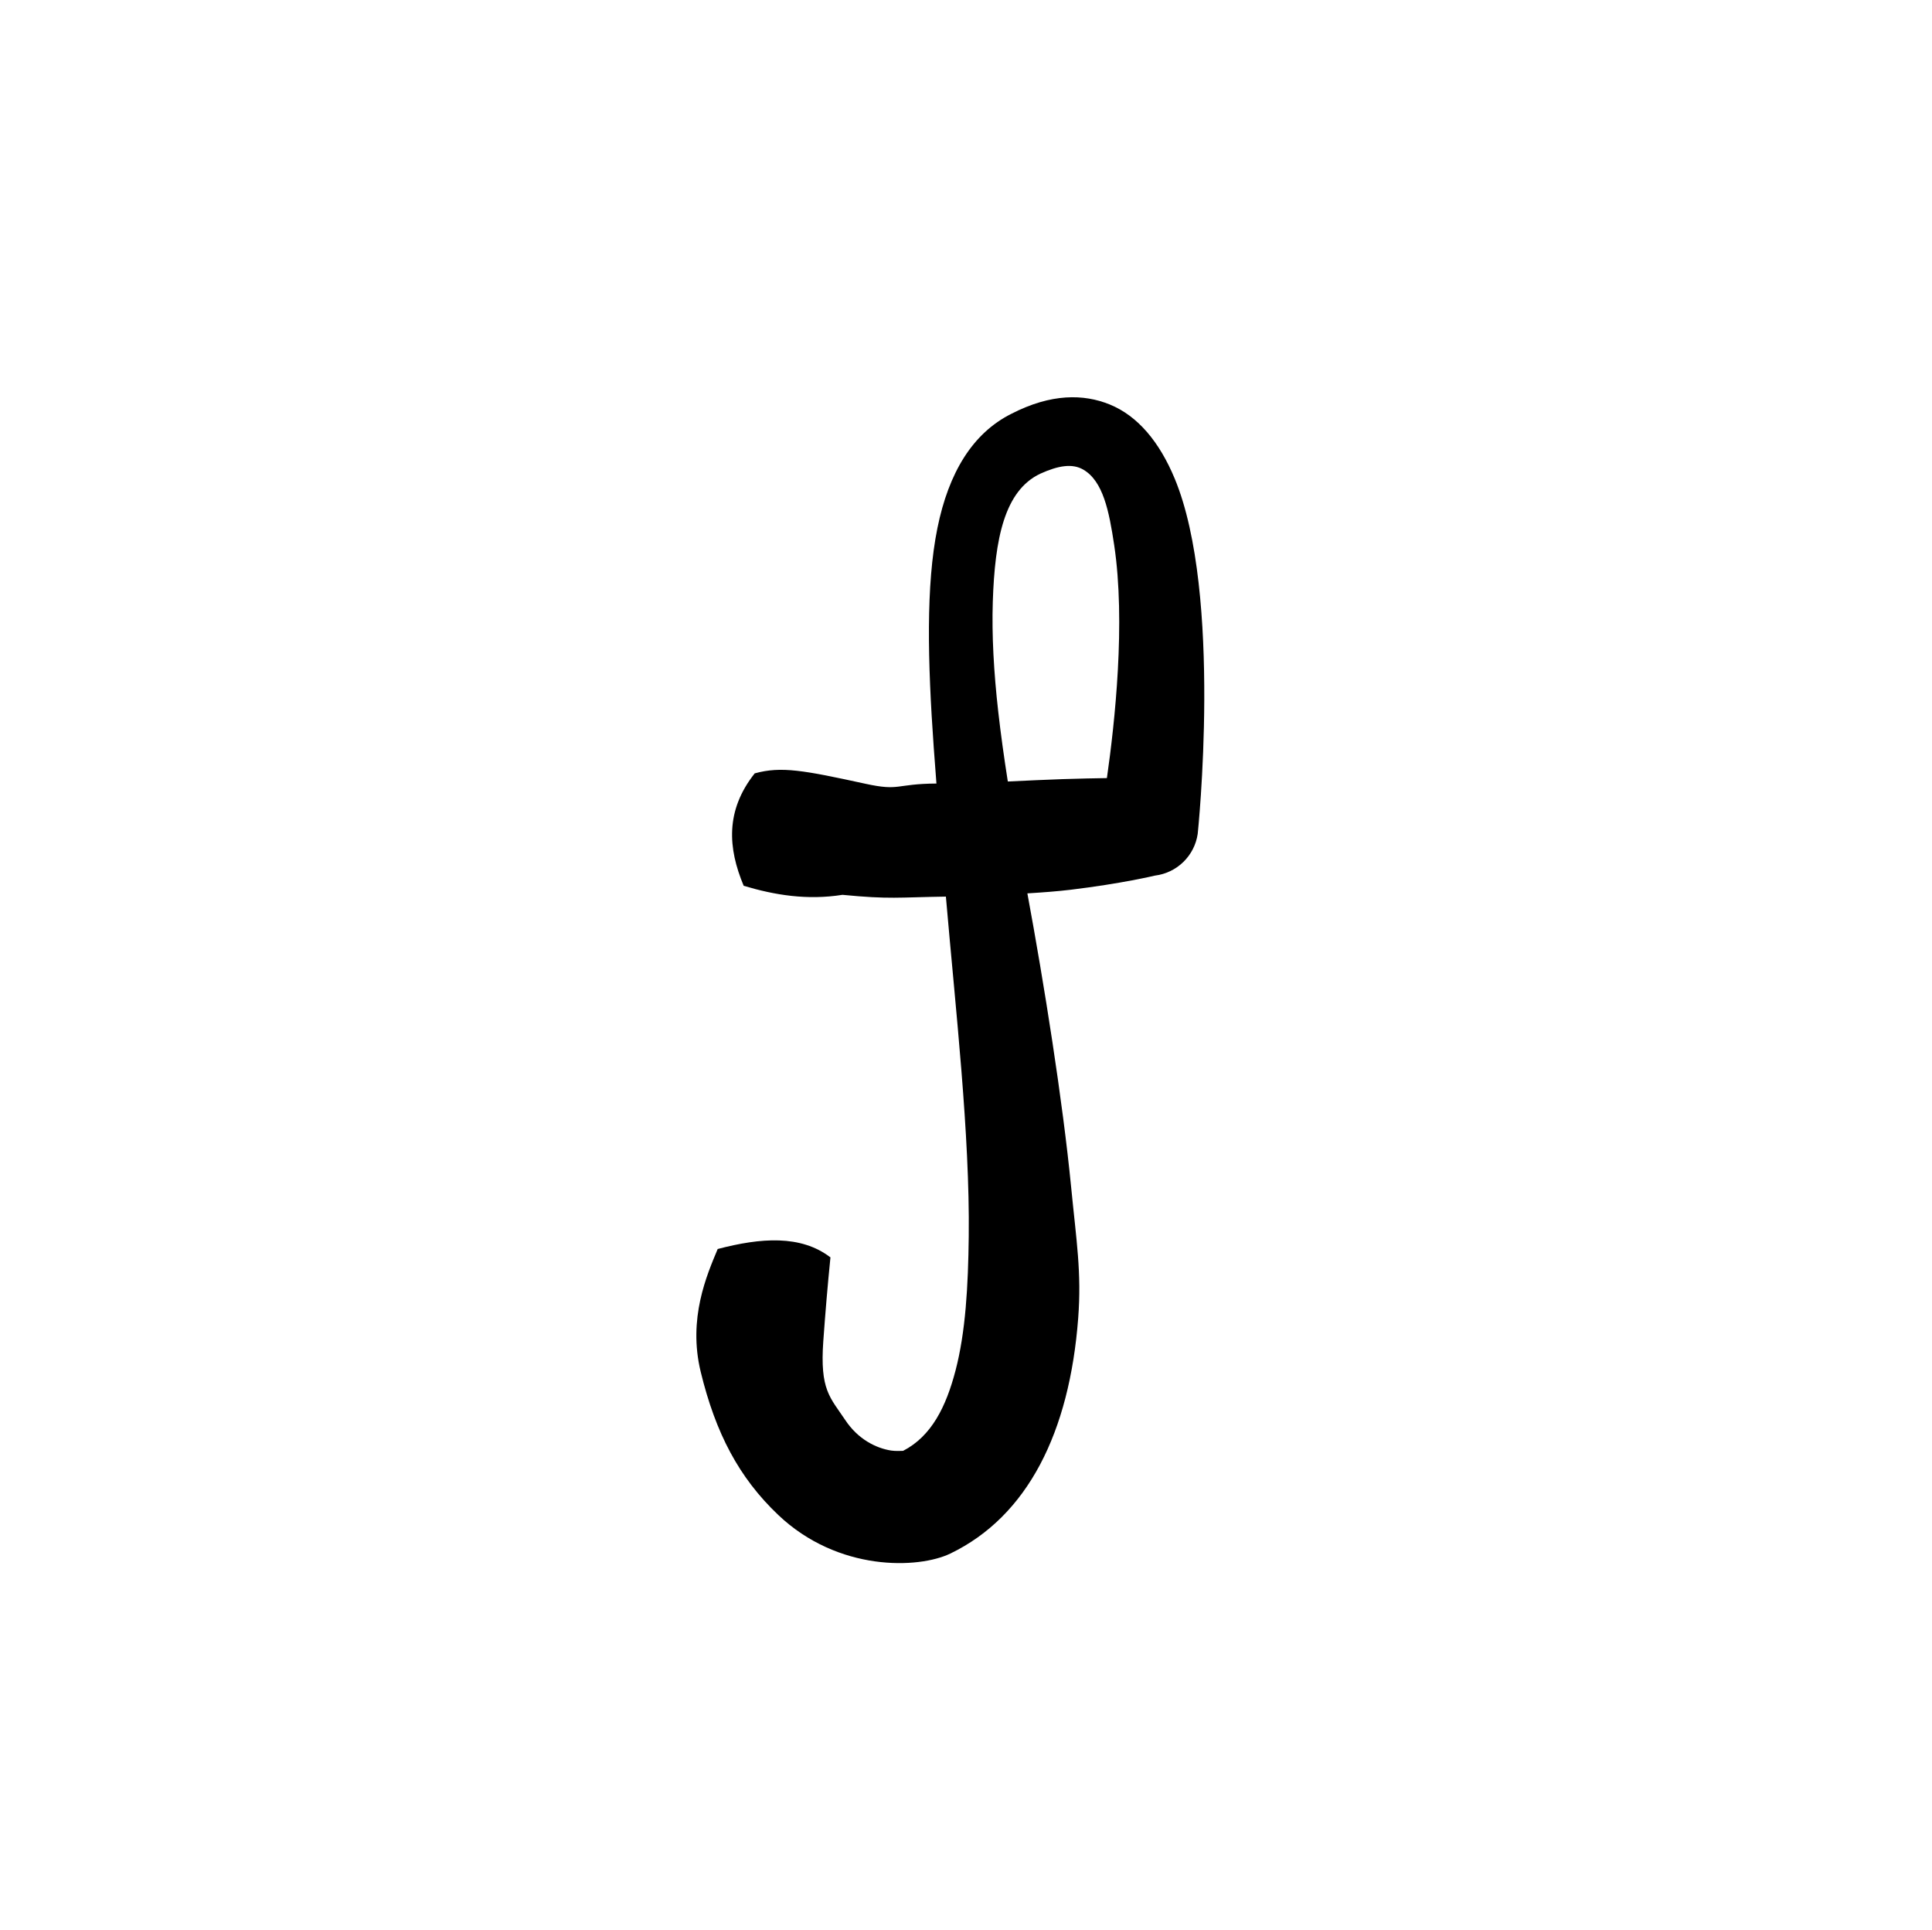 <?xml version="1.0" encoding="UTF-8" standalone="no"?>
<!DOCTYPE svg PUBLIC "-//W3C//DTD SVG 1.1//EN" "http://www.w3.org/Graphics/SVG/1.1/DTD/svg11.dtd">
<svg width="100%" height="100%" viewBox="0 0 974 973" version="1.1" xmlns="http://www.w3.org/2000/svg" xmlns:xlink="http://www.w3.org/1999/xlink" xml:space="preserve" xmlns:serif="http://www.serif.com/" style="fill-rule:evenodd;clip-rule:evenodd;stroke-linejoin:round;stroke-miterlimit:2;">
    <g transform="matrix(1,0,0,1,-5005,-22)">
        <g id="gu" transform="matrix(1,0,0,1,5005.93,22.051)">
            <rect x="0" y="0" width="972.222" height="972.222" style="fill:none;"/>
            <g transform="matrix(-0.759,0,0,0.499,681.761,324.11)">
                <path d="M277.461,141.858C304.96,142.143 301.431,149.763 324.47,142.136C365.655,128.502 380.51,124.183 398.172,131.591C417.779,169.264 415.972,207.161 405.49,245.148C384.826,254.56 363.392,259.902 339.882,254.279C308.405,258.945 302.976,256.784 271.185,256.064C264.67,371.248 255.232,495.86 256.008,599.23C256.387,649.742 258.104,695.924 264.781,734.779C271.076,771.412 280.737,801.118 299.587,815.923C300.884,816.028 304.906,816.269 307.606,815.618C317.688,813.19 329.534,804.197 337.98,784.918C348.111,761.791 354.946,754.631 352.607,704.977C351.271,676.625 349.723,648.44 347.865,620.5C367.62,597.542 394.111,600.631 422.755,612.045C429.949,638.242 442.652,682.215 434.041,736.116C424.129,798.161 408.623,842.996 382.56,880.652C342.703,938.238 289.339,935.143 268.27,919.699C216.751,881.937 189.057,796.933 183.312,681.977C180.992,635.56 184.503,603.876 187.977,549.757C193.579,462.512 205.94,344.1 217.062,252.807C206.777,251.846 197.08,250.753 188.212,249.127C154.351,242.923 132.299,234.844 132.299,234.844C117.668,232.1 106.05,214.834 103.922,192.67C103.922,192.67 87.172,-49.309 119.271,-166.417C129.321,-203.083 143.672,-229.499 162.384,-241.059C179.584,-251.683 201.188,-252.389 227.757,-231.577C253.405,-211.98 269.306,-172.411 276.811,-116.202C284.517,-58.491 283.3,18.515 279.271,105.172C278.711,117.214 278.107,129.446 277.461,141.858ZM230.052,139.799C216.941,138.901 204.665,137.931 193.642,137.396C182.348,136.848 172.394,136.53 164.237,136.349C158.94,80.194 151.722,-21.317 159.396,-98.966C162.789,-133.299 166.744,-163.657 179.978,-175.292C187.116,-181.568 196.358,-179.502 208.466,-171.134C232.387,-153.959 238.681,-105.103 240.028,-41.785C240.743,-8.187 239.379,29.316 236.414,69.239C234.718,92.076 232.546,115.664 230.052,139.799Z"/>
            </g>
        </g>
    </g>
</svg>
